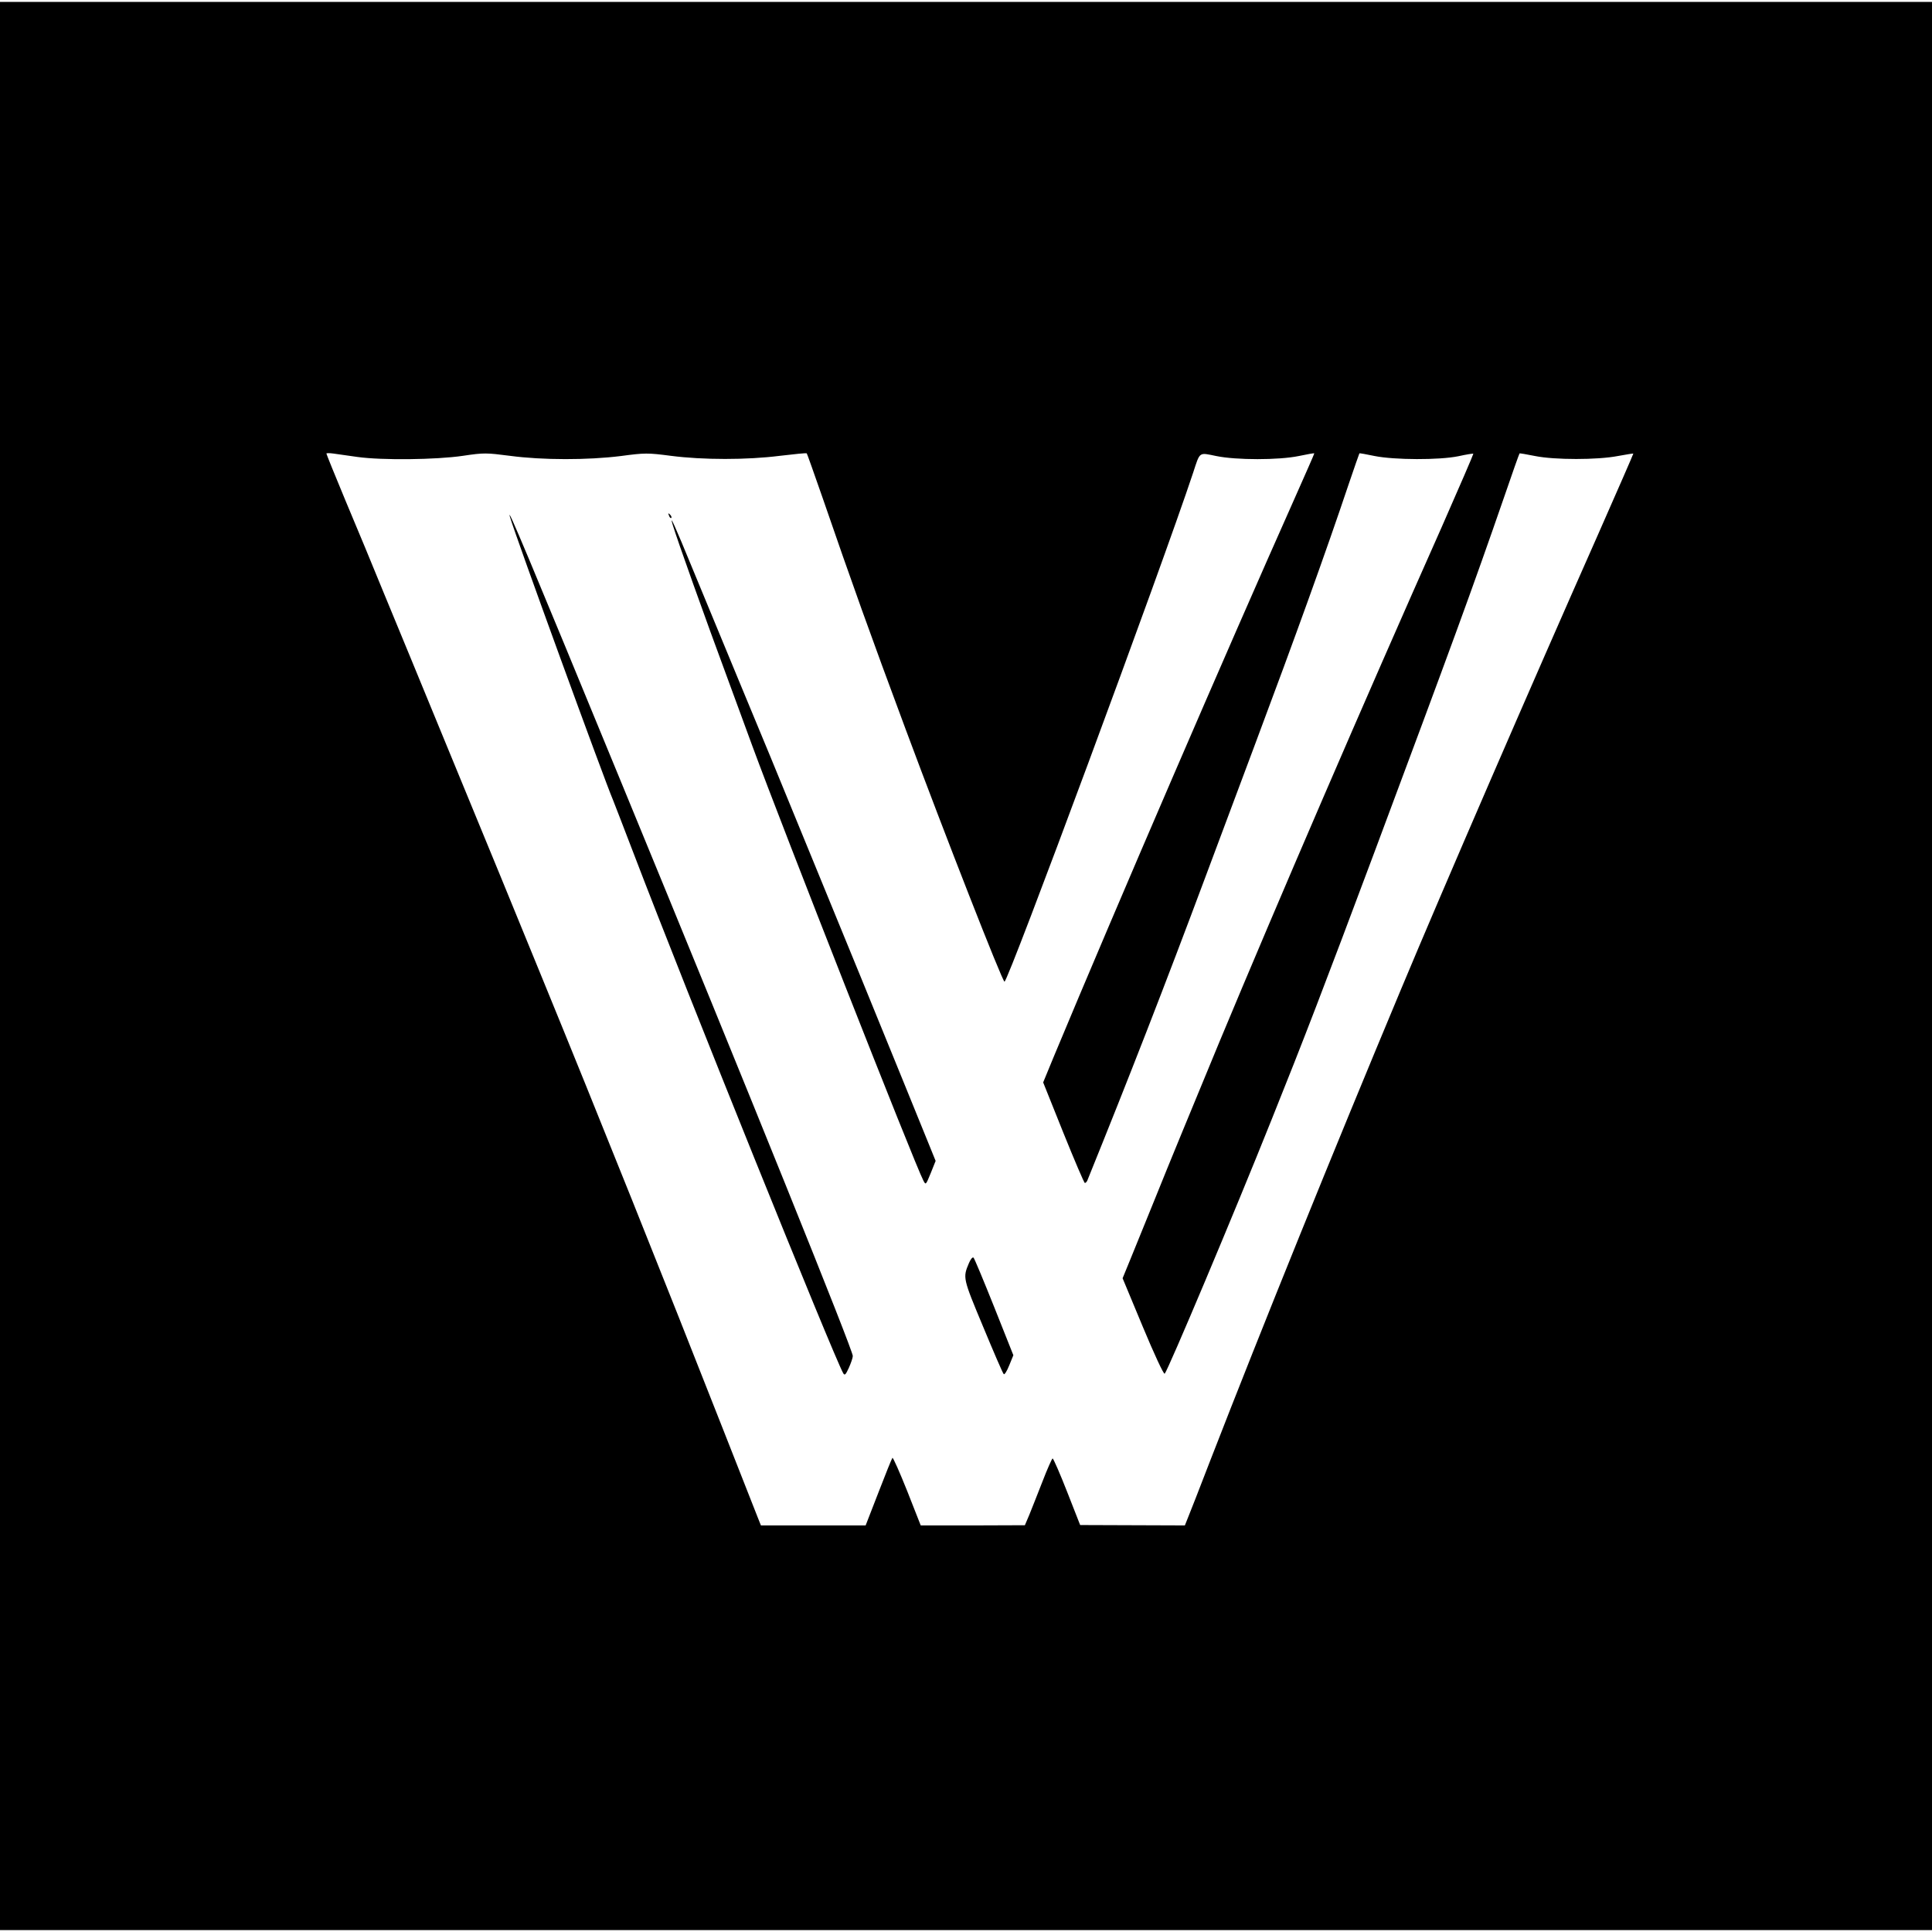 <?xml version="1.0" standalone="no"?>
<!DOCTYPE svg PUBLIC "-//W3C//DTD SVG 20010904//EN"
 "http://www.w3.org/TR/2001/REC-SVG-20010904/DTD/svg10.dtd">
<svg version="1.0" xmlns="http://www.w3.org/2000/svg"
 width="1024pt" height="1024pt" viewBox="0 0 1024 1024"
 preserveAspectRatio="xMidYMid meet">
<g transform="translate(0,1024) scale(0.1,-0.1)"
fill="#000000" stroke="none">
<path d="M0 5120 l0 -5110 5120 0 5120 0 0 5110 0 5110 -5120 0 -5120 0 0
-5110z m1895 2698 c129 -18 415 -15 558 6 113 17 125 16 250 0 172 -23 412
-23 588 -1 127 17 142 17 265 1 170 -22 403 -22 577 0 77 9 141 16 143 13 2
-2 39 -107 83 -233 156 -453 253 -724 441 -1229 211 -567 512 -1336 524 -1338
18 -4 835 2200 1000 2698 37 113 29 107 122 88 106 -22 332 -22 438 0 44 9 80
16 82 14 1 -1 -48 -112 -108 -247 -351 -787 -944 -2161 -1273 -2951 l-56 -136
107 -267 c59 -146 110 -266 114 -266 4 0 10 6 13 13 218 538 411 1033 629
1617 77 206 194 519 260 695 214 571 377 1023 495 1375 31 91 57 166 58 167 1
2 37 -5 81 -14 105 -21 342 -22 444 -1 41 9 77 15 79 13 1 -2 -74 -176 -167
-387 -416 -935 -868 -1984 -1180 -2733 -154 -373 -253 -611 -345 -840 -47
-115 -104 -255 -126 -310 l-41 -100 107 -257 c59 -142 111 -254 116 -249 17
17 365 842 568 1350 168 418 278 704 544 1415 407 1090 519 1395 687 1881 43
126 80 230 82 232 1 1 38 -5 82 -14 104 -21 331 -21 439 0 44 8 81 14 82 13 1
-1 -84 -195 -188 -431 -352 -794 -821 -1876 -1044 -2410 -363 -868 -731 -1777
-1010 -2495 -56 -146 -110 -283 -119 -305 l-16 -40 -278 1 -277 1 -69 176
c-38 97 -73 177 -77 177 -3 0 -28 -55 -54 -123 -26 -67 -58 -147 -70 -177
l-23 -54 -276 -1 -276 0 -72 183 c-40 100 -75 179 -78 175 -4 -5 -37 -87 -74
-183 l-68 -175 -278 0 -277 0 -16 40 c-9 22 -90 229 -181 460 -320 814 -657
1656 -966 2410 -95 231 -191 467 -215 525 -24 58 -150 364 -280 680 -130 316
-283 688 -340 825 -56 138 -148 359 -204 492 -56 134 -101 246 -101 249 0 3
17 3 38 0 20 -3 78 -11 127 -18z"/>
<path d="M3546 7507 c3 -10 9 -15 12 -12 3 3 0 11 -7 18 -10 9 -11 8 -5 -6z"/>
<path d="M2703 7500 c29 -100 502 -1398 546 -1500 6 -14 55 -142 110 -285 278
-728 1057 -2658 1110 -2753 8 -14 13 -9 30 28 11 25 21 53 21 63 0 32 -540
1372 -1230 3047 -488 1186 -609 1475 -587 1400z"/>
<path d="M3565 7460 c24 -80 170 -489 300 -840 29 -80 85 -230 123 -335 158
-429 862 -2220 906 -2302 13 -25 13 -24 39 39 l26 65 -30 74 c-17 41 -82 202
-146 359 -190 467 -241 591 -458 1120 -114 278 -222 541 -240 585 -18 44 -95
229 -170 410 -75 182 -184 445 -242 585 -98 239 -126 300 -108 240z"/>
<path d="M5135 3544 c-32 -76 -32 -78 75 -334 56 -135 105 -249 110 -253 4 -5
17 16 29 46 l22 54 -101 254 c-56 140 -105 258 -110 263 -5 5 -16 -8 -25 -30z"/>
</g>
</svg>
